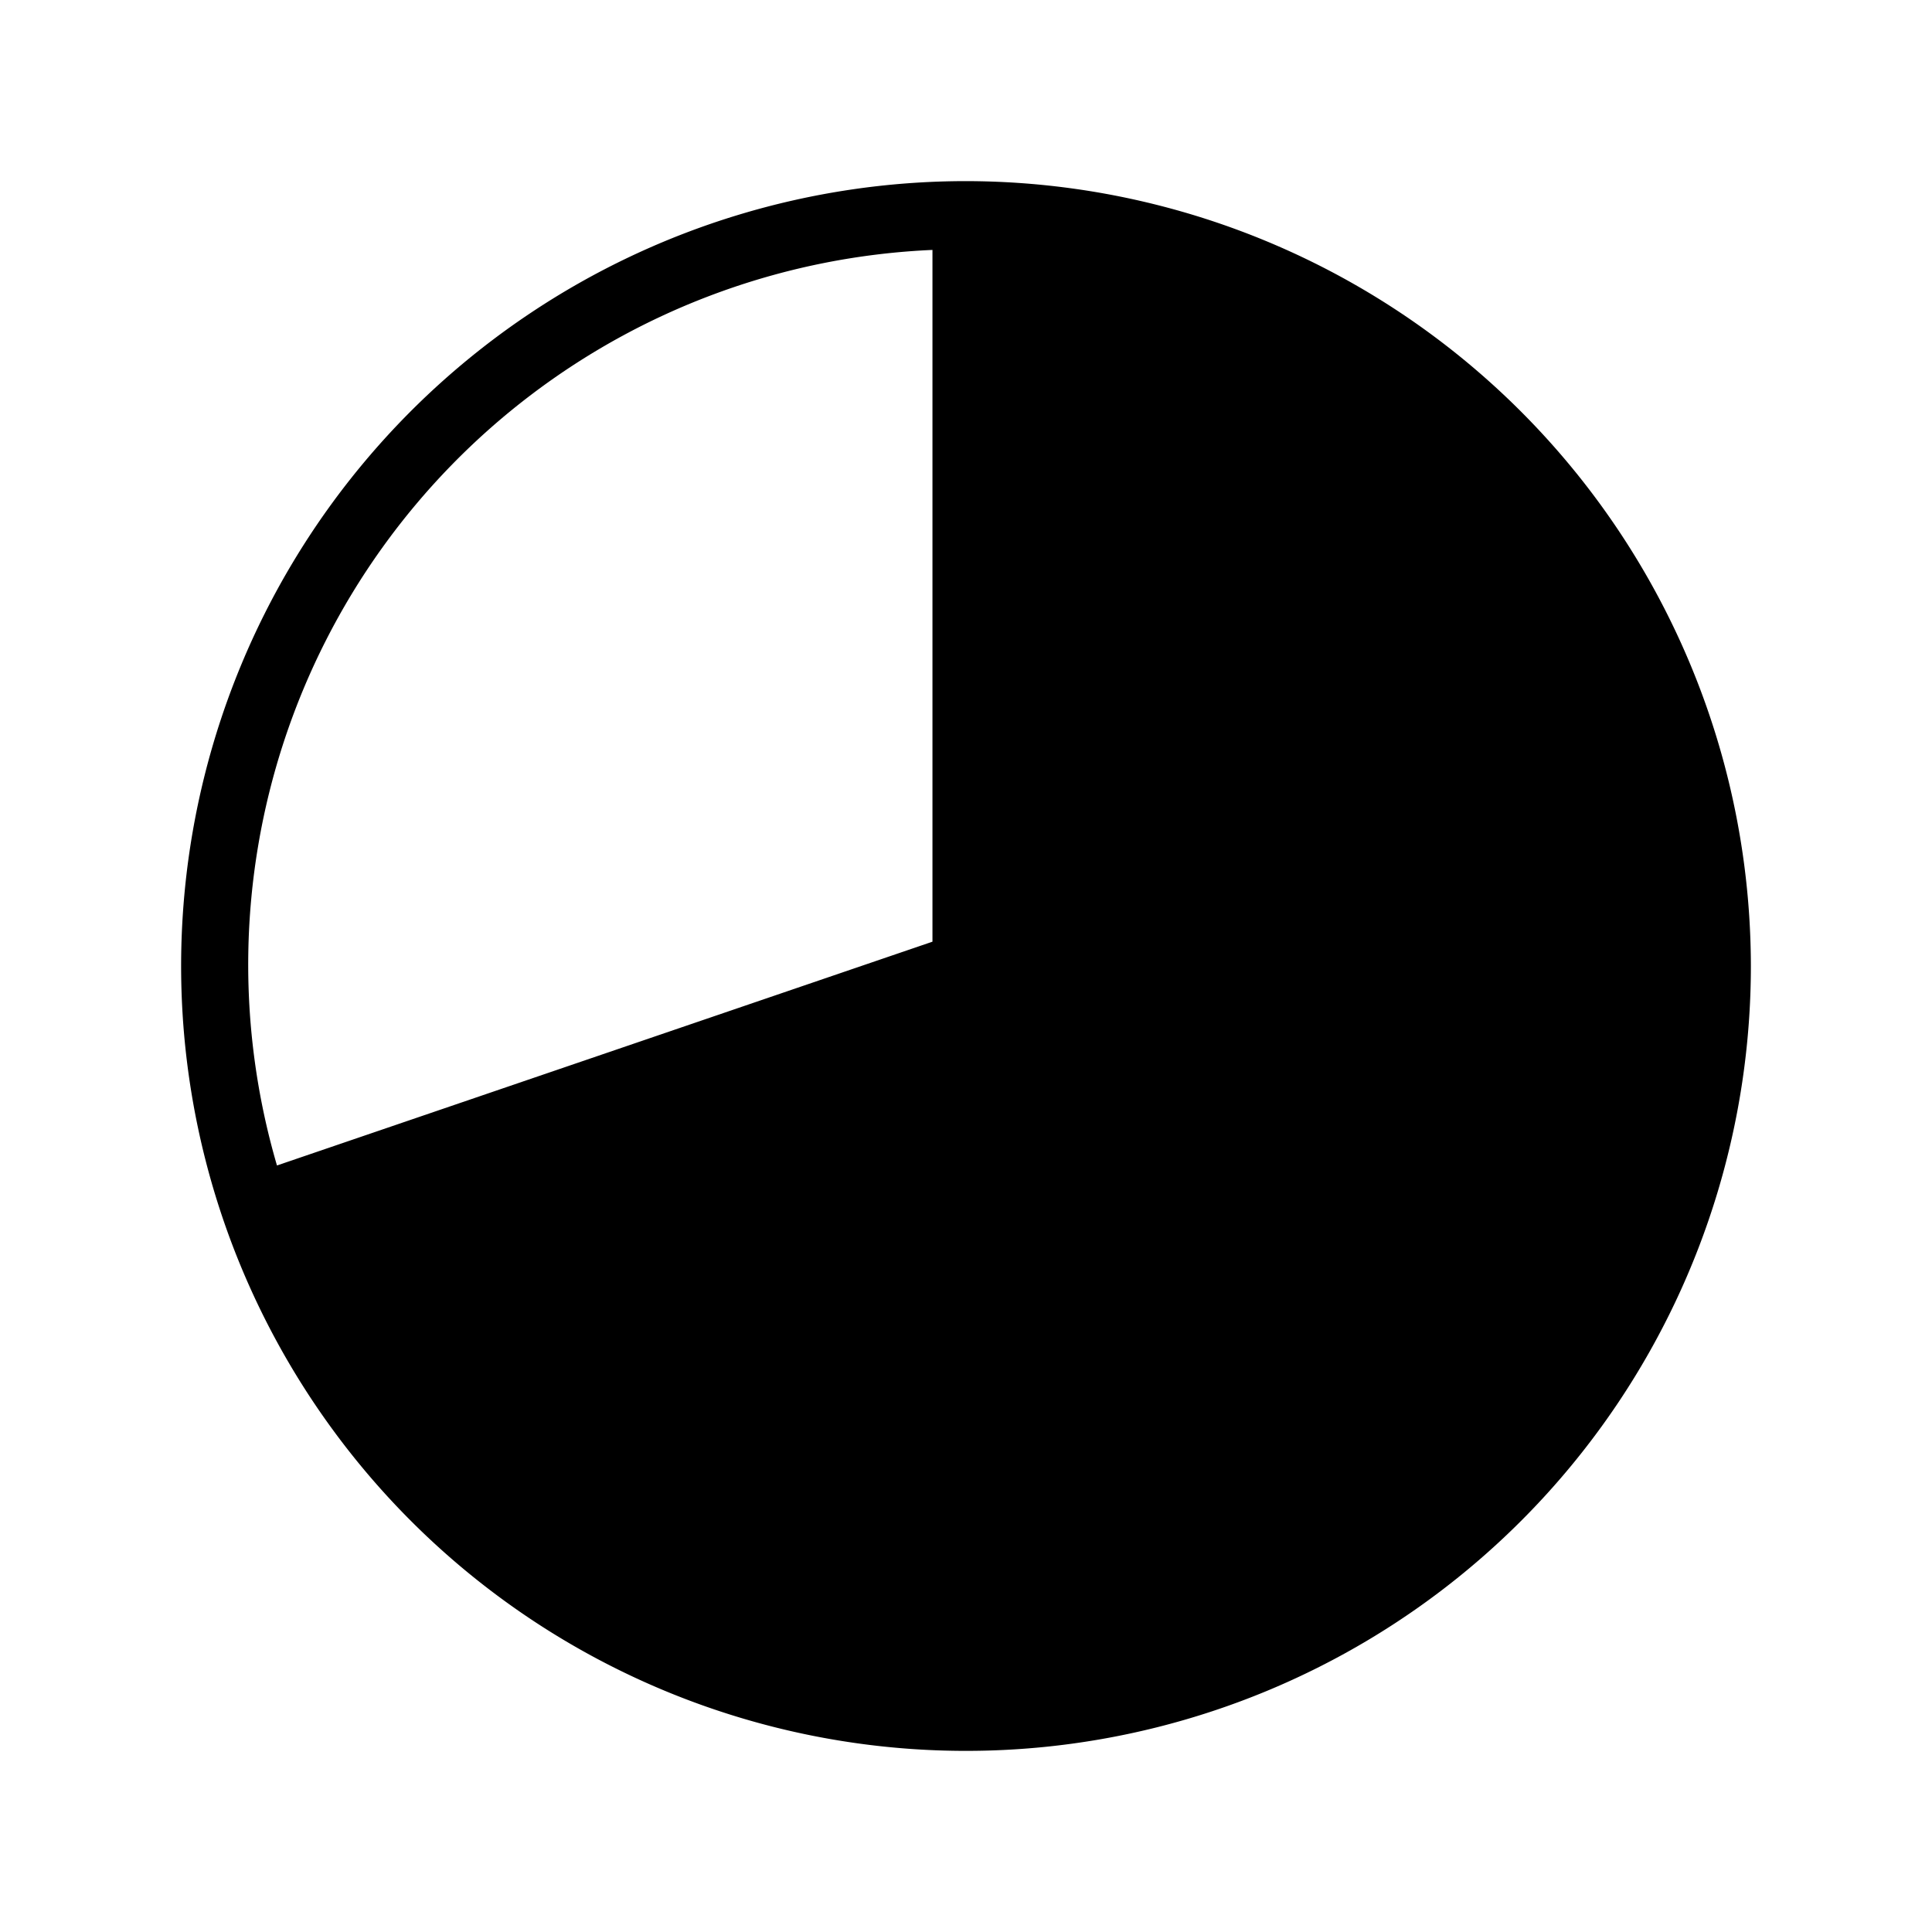 <svg id="af07261a-996d-4448-9c56-59143cb7675c" data-name="Layer 1" xmlns="http://www.w3.org/2000/svg" viewBox="0 0 36 36">
  <title>Harvey ball icon 70% - Black</title>
<path d="M18,3.375A14.625,14.625,0,1,0,32.625,18,14.642,14.642,0,0,0,18,3.375Zm-.625,1.282v12.89L5.161,21.717A13.331,13.331,0,0,1,17.375,4.657Z"/>
</svg>

